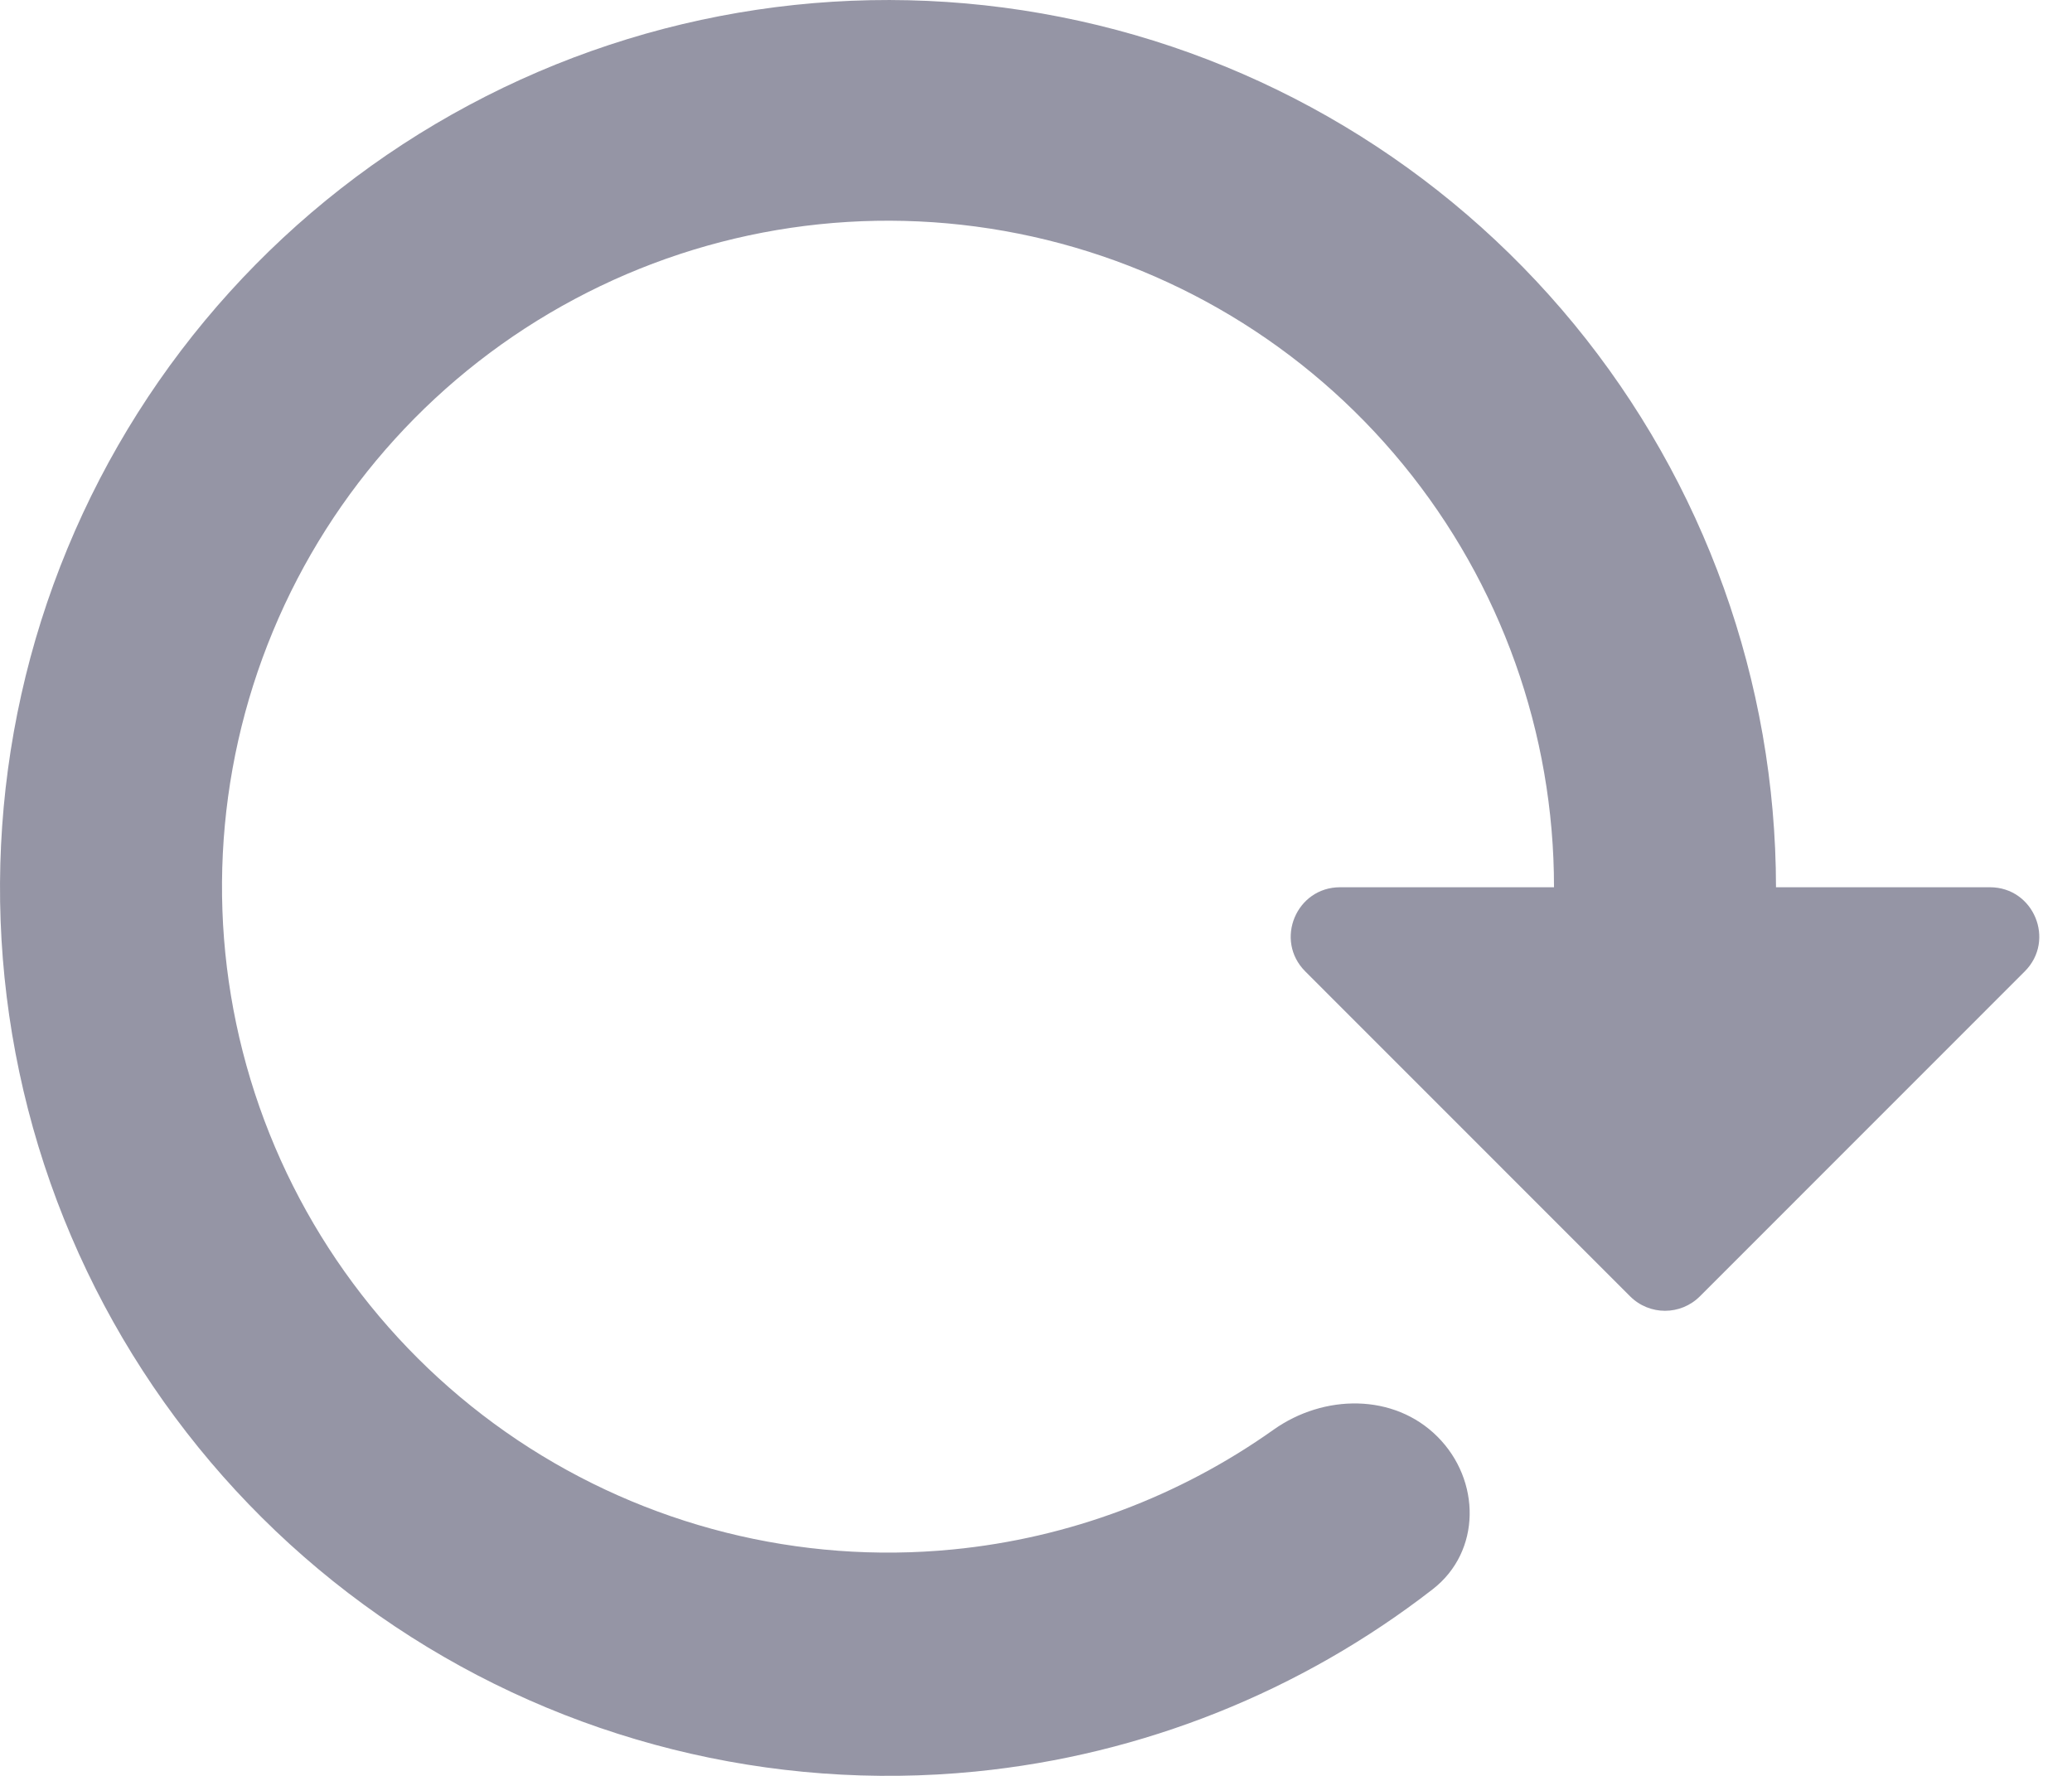 <svg width="21" height="18" viewBox="0 0 21 18" fill="none" xmlns="http://www.w3.org/2000/svg">
<path d="M14.569 14.562C15.01 15.003 15.014 15.725 14.521 16.108C13.188 17.143 11.583 17.788 9.887 17.956C7.815 18.161 5.736 17.642 4.004 16.486C2.273 15.331 0.995 13.61 0.389 11.618C-0.216 9.626 -0.113 7.486 0.683 5.561C1.478 3.637 2.916 2.048 4.752 1.066C6.587 0.083 8.707 -0.233 10.749 0.172C12.792 0.576 14.631 1.677 15.953 3.285C17.275 4.894 17.998 6.911 18 8.993H15.75C15.751 7.431 15.211 5.917 14.221 4.709C13.232 3.501 11.854 2.674 10.322 2.368C8.791 2.062 7.201 2.296 5.823 3.032C4.445 3.767 3.364 4.957 2.766 6.399C2.167 7.842 2.087 9.447 2.539 10.942C2.992 12.437 3.948 13.728 5.246 14.597C6.544 15.465 8.103 15.857 9.657 15.705C10.835 15.59 11.954 15.168 12.908 14.491C13.417 14.13 14.127 14.12 14.569 14.562ZM13.229 9.846C12.914 9.531 13.137 8.993 13.582 8.993H20.168C20.613 8.993 20.836 9.531 20.521 9.846L17.229 13.139C17.033 13.335 16.717 13.335 16.521 13.139L13.229 9.846Z" fill="#9595A5"/>
</svg>
